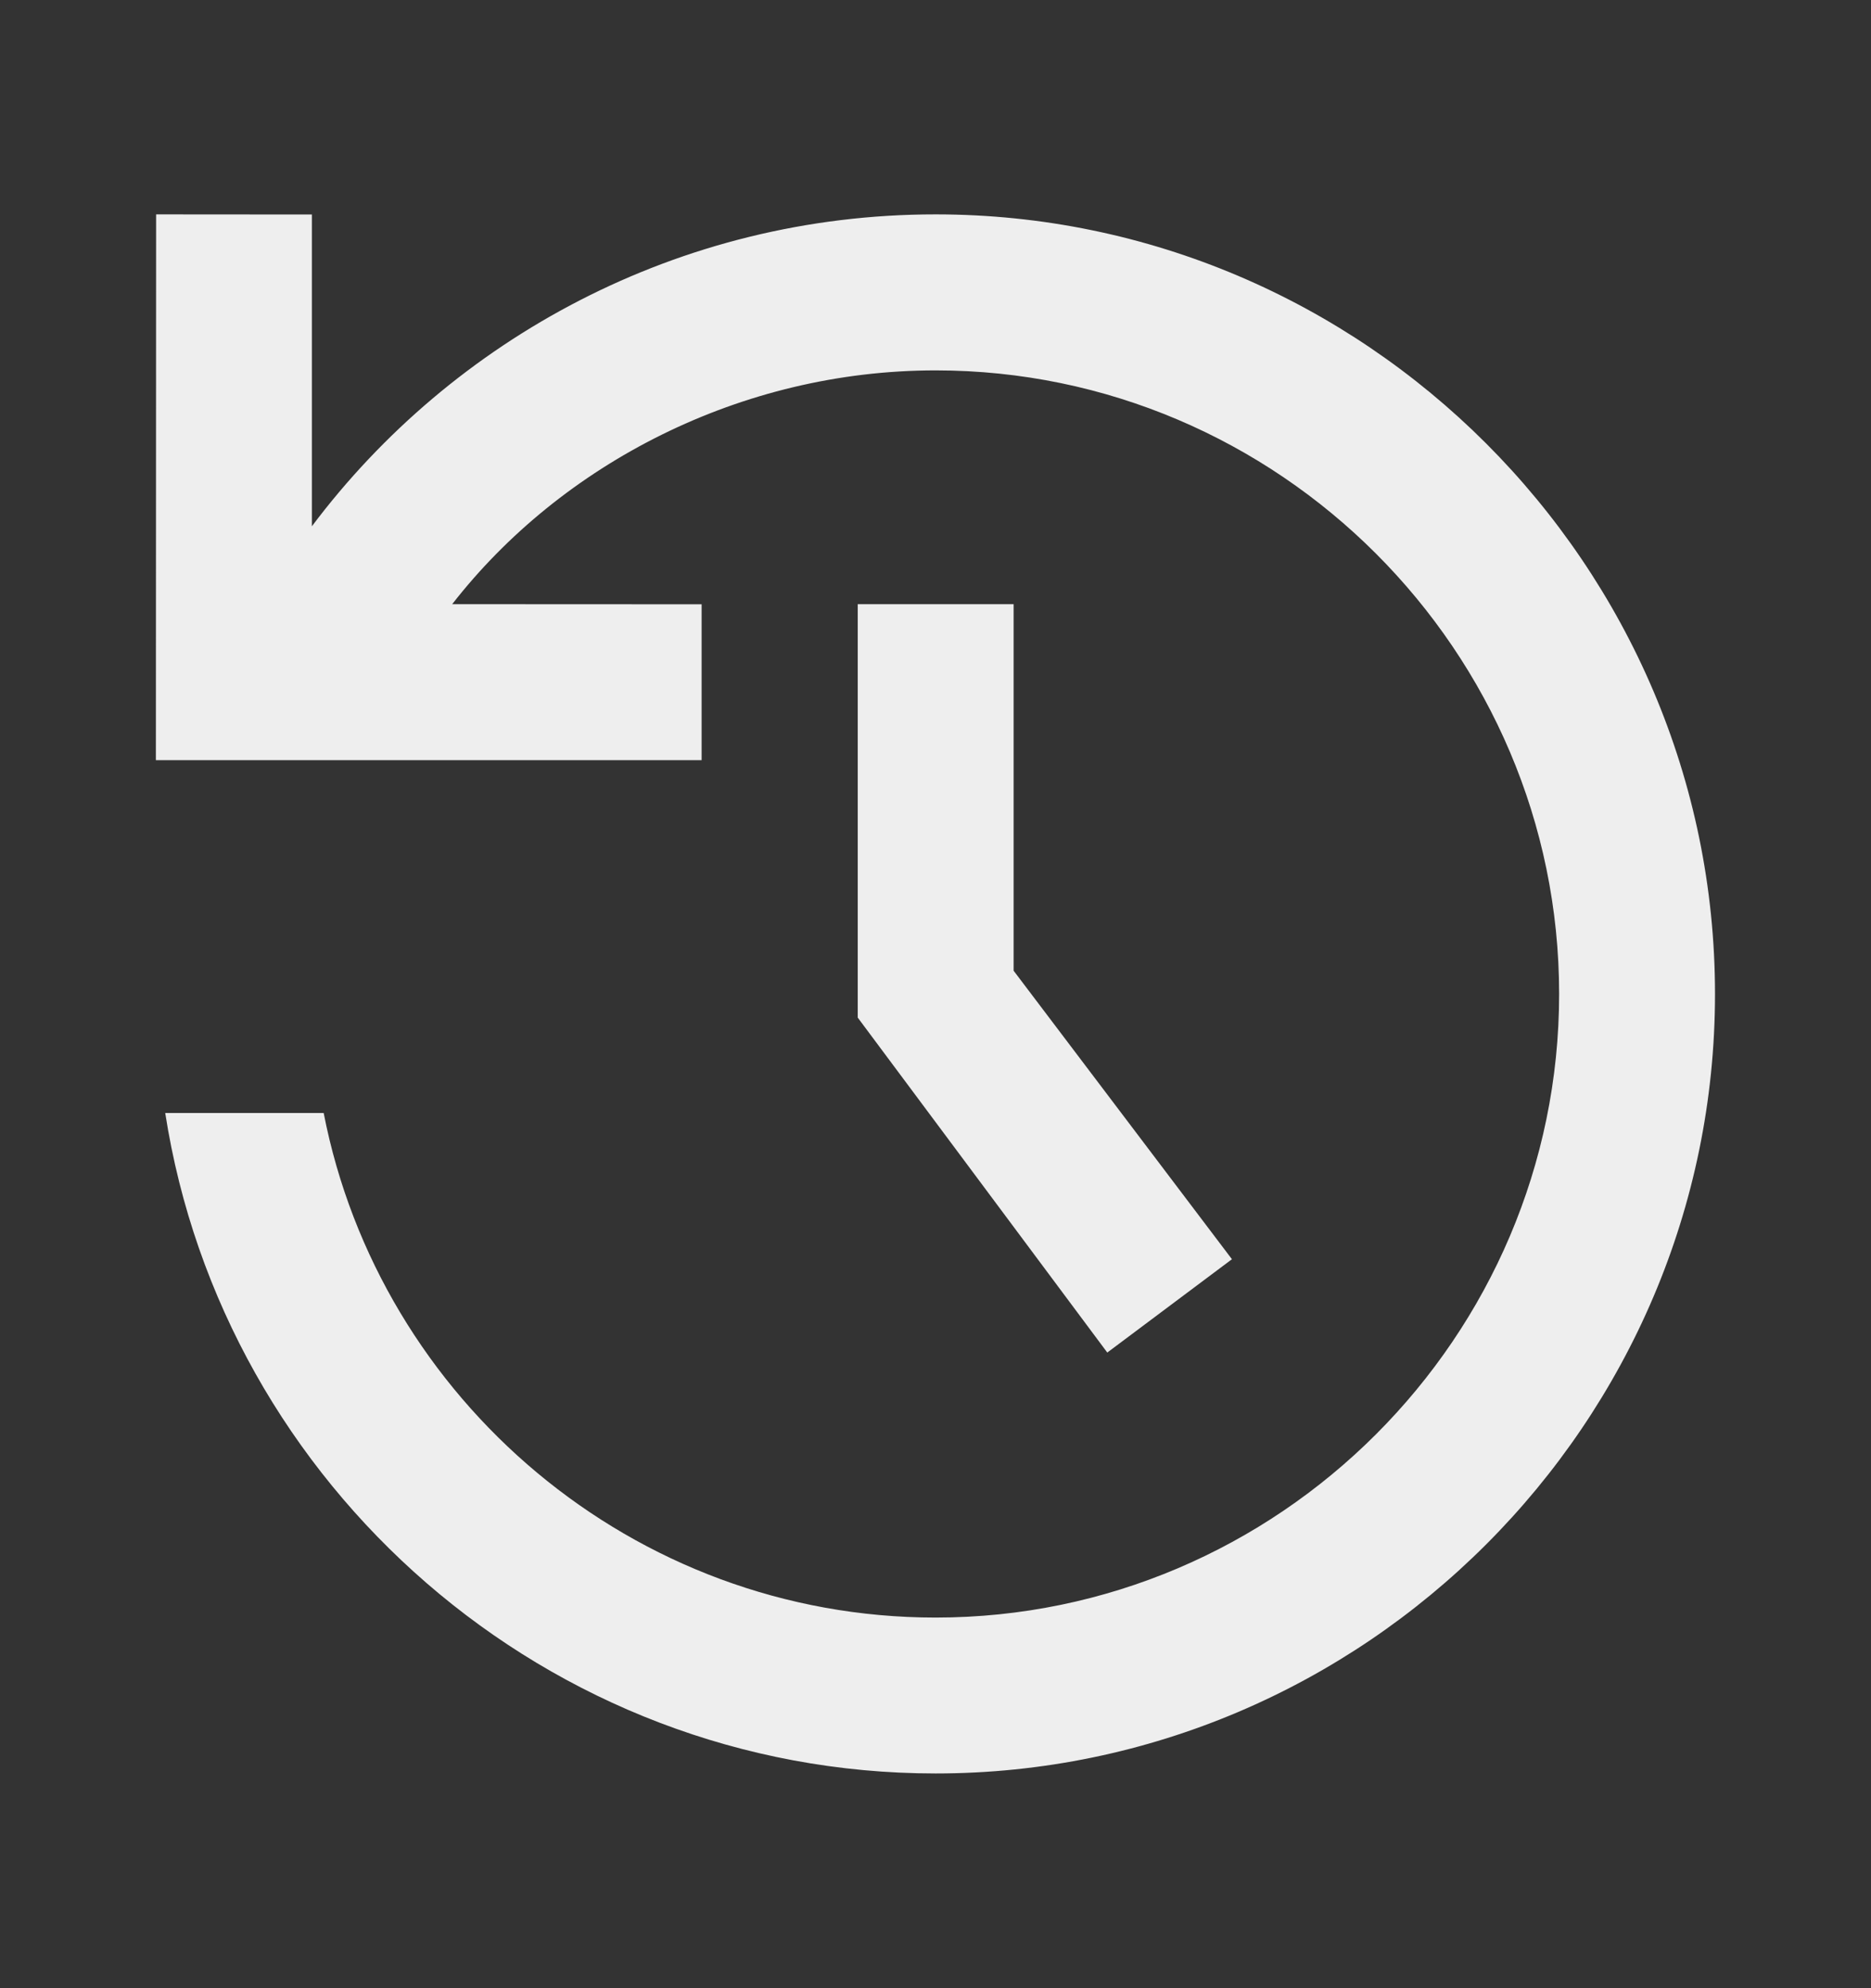 <svg width="16" height="17" viewBox="0 0 16 17" fill="none" xmlns="http://www.w3.org/2000/svg">
<rect x="0" y="0" width="16" height="17" fill="#333333" stroke="none"/>
<path d="M1.413 9.517C1.908 12.705 4.681 15.164 8.001 15.164C11.667 15.164 14.666 12.165 14.666 8.499C14.666 4.833 11.667 1.833 8.001 1.833C5.803 1.833 3.868 2.901 2.667 4.5V1.834L1.335 1.833L1.333 6.5H6V5.167L3.867 5.166C4.8 3.967 6.335 3.167 8.001 3.167C10.933 3.167 13.333 5.567 13.333 8.499C13.333 11.431 10.933 13.831 8.001 13.831C5.415 13.831 3.246 11.969 2.768 9.517H1.413Z" fill="#EEEEEE"/>
<path d="M7.335 5.166V8.701L9.469 11.565L10.535 10.767L8.668 8.3V5.166H7.335Z" fill="#EEEEEE"/>
</svg>
